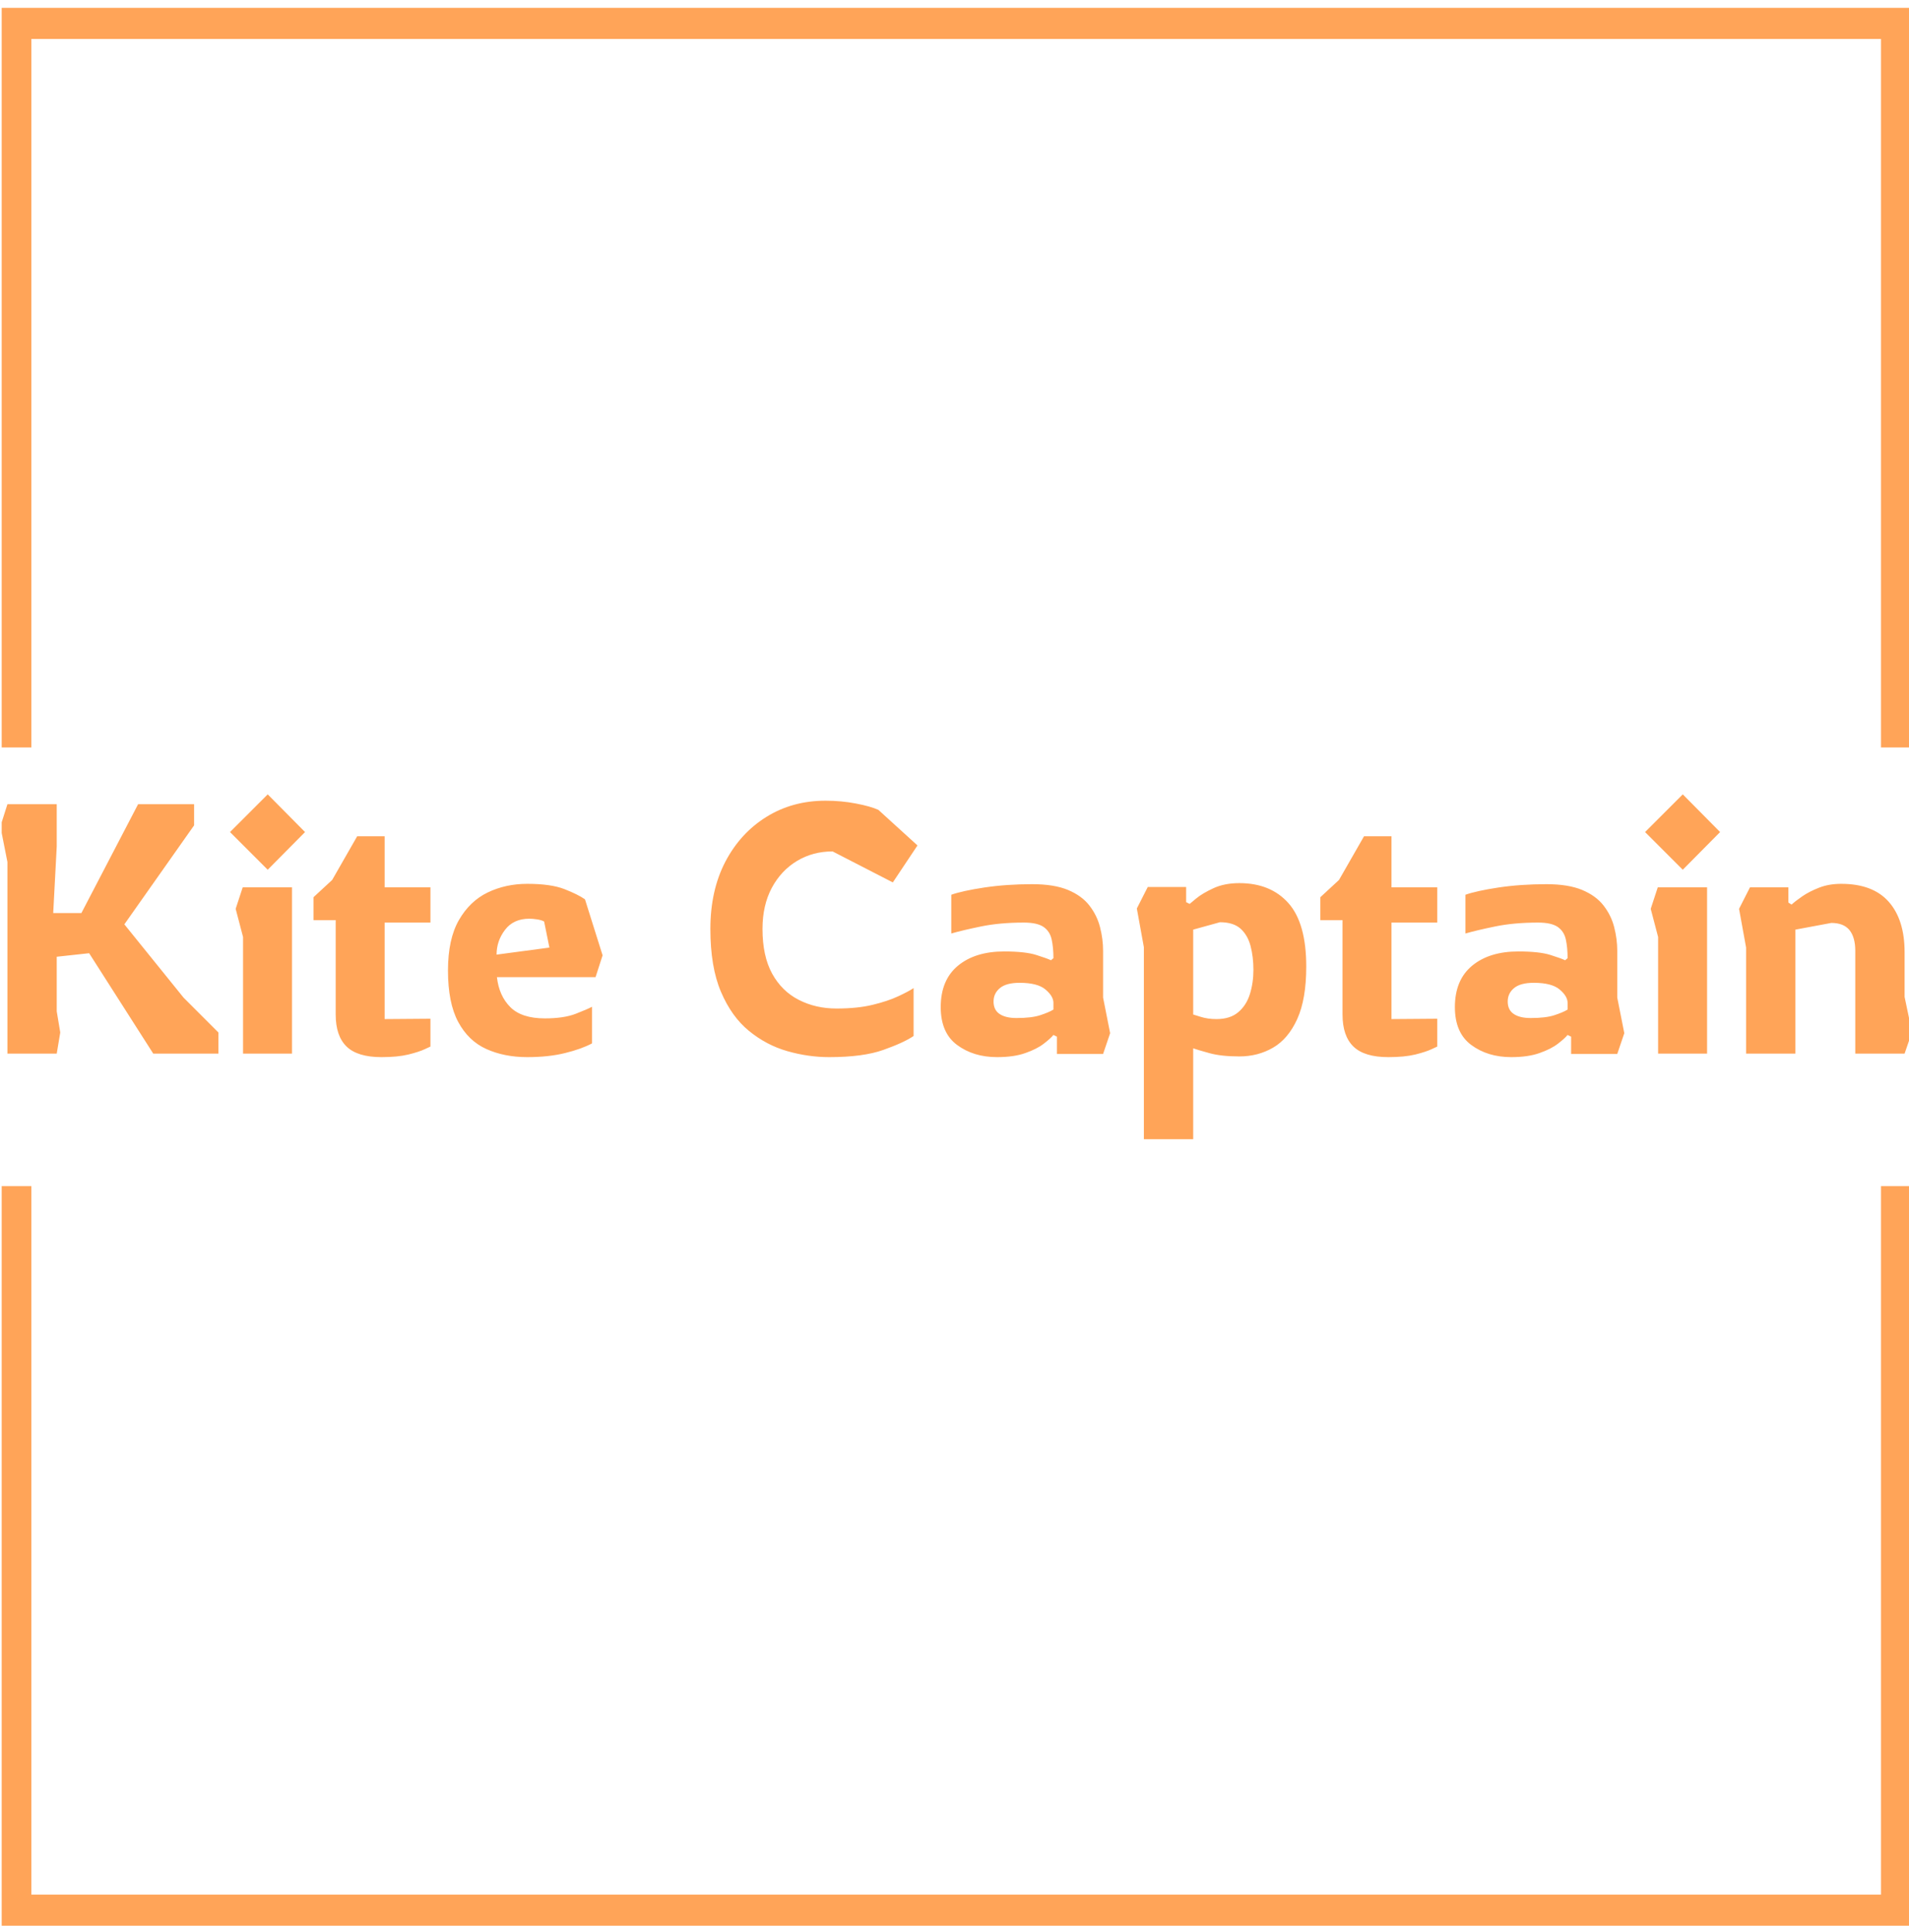 <svg xmlns="http://www.w3.org/2000/svg" version="1.1" xmlns:xlink="http://www.w3.org/1999/xlink" xmlns:svgjs="http://svgjs.dev/svgjs" width="1000" height="1012" viewBox="0 0 1000 1012"><g transform="matrix(1,0,0,1,0.884,0.41)"><svg viewBox="0 0 244 247" data-background-color="#ffffff" preserveAspectRatio="xMidYMid meet" height="1012" width="1000" xmlns="http://www.w3.org/2000/svg" xmlns:xlink="http://www.w3.org/1999/xlink"><g id="tight-bounds" transform="matrix(1,0,0,1,-0.216,-0.1)"><svg viewBox="0 0 244.431 247.2" height="247.2" width="244.431"><g><svg></svg></g><g><svg viewBox="0 0 244.431 247.2" height="247.2" width="244.431"><g transform="matrix(1,0,0,1,0,101.557)"><svg viewBox="0 0 244.431 44.086" height="44.086" width="244.431"><g><svg viewBox="0 0 244.431 44.086" height="44.086" width="244.431"><g><svg viewBox="0 0 244.431 44.086" height="44.086" width="244.431"><g><svg viewBox="0 0 244.431 44.086" height="44.086" width="244.431"><g id="textblocktransform"><svg viewBox="0 0 244.431 44.086" height="44.086" width="244.431" id="textblock"><g><svg viewBox="0 0 244.431 44.086" height="44.086" width="244.431"><g transform="matrix(1,0,0,1,0,0)"><svg width="244.431" viewBox="3 -36.8 271.37 48.95" height="44.086" data-palette-color="#ffa458"><path d="M11 0L4 0 4-27.2 3-32.25 4-35.4 11-35.4 11-29.4 10.5-19.95 14.5-19.95 22.55-35.4 30.5-35.4 30.5-32.4 20.6-18.35 29-7.95 33.95-3 33.95 0 24.7 0 15.6-14.25 11-13.75 11-6 11.5-3 11 0ZM46.25-31.45L40.95-26.1 35.6-31.45 40.95-36.8 46.25-31.45ZM44.4 0L37.45 0 37.45-16.55 36.4-20.55 37.4-23.6 44.4-23.6 44.4 0ZM57.1 0.5L57.1 0.5Q53.7 0.5 52.15-1 50.6-2.5 50.6-5.55L50.6-5.55 50.6-18.95 47.45-18.95 47.45-22.2 50.1-24.65 53.65-30.85 57.55-30.85 57.55-23.6 64.05-23.6 64.05-18.6 57.55-18.6 57.55-4.9 64.05-4.95 64.05-1Q64.05-1 63.25-0.63 62.45-0.25 60.92 0.13 59.4 0.5 57.1 0.5ZM77.79 0.5L77.79 0.5Q74.54 0.5 71.99-0.65 69.44-1.8 67.99-4.5 66.54-7.2 66.54-11.8L66.54-11.8Q66.54-16.25 68.09-18.95 69.64-21.65 72.19-22.88 74.74-24.1 77.79-24.1L77.79-24.1Q81.14-24.1 83.07-23.35 84.99-22.6 85.99-21.9L85.99-21.9 88.49-13.95 87.49-10.85 73.49-10.85Q73.79-8.2 75.39-6.6 76.99-5 80.29-5L80.29-5Q82.99-5 84.67-5.65 86.34-6.3 86.99-6.65L86.99-6.65 86.99-1.45Q85.49-0.65 83.17-0.08 80.84 0.5 77.79 0.5ZM73.44-14.05L73.44-14.05 80.94-15.05 80.19-18.75Q79.84-18.95 79.22-19.05 78.59-19.15 78.09-19.15L78.09-19.15Q75.84-19.15 74.64-17.57 73.44-16 73.44-14.05ZM120.64 0.5L120.64 0.5Q117.69 0.5 114.71-0.35 111.74-1.2 109.26-3.23 106.79-5.25 105.29-8.78 103.79-12.3 103.79-17.7L103.79-17.7Q103.79-23.15 105.91-27.23 108.04-31.3 111.74-33.6 115.44-35.9 120.14-35.9L120.14-35.9Q122.39-35.9 124.46-35.5 126.54-35.1 127.64-34.6L127.64-34.6 133.19-29.55 129.69-24.3 121.14-28.7Q118.34-28.7 116.09-27.35 113.84-26 112.51-23.53 111.19-21.05 111.19-17.7L111.19-17.7Q111.19-13.85 112.56-11.35 113.94-8.85 116.34-7.63 118.74-6.4 121.69-6.4L121.69-6.4Q124.69-6.4 126.84-6.93 128.99-7.45 130.44-8.13 131.89-8.8 132.64-9.3L132.64-9.3 132.64-2.5Q131.24-1.55 128.36-0.53 125.49 0.5 120.64 0.5ZM144.49 0.5L144.49 0.5Q141.14 0.5 138.81-1.23 136.49-2.95 136.49-6.6L136.49-6.6Q136.49-10.45 138.94-12.48 141.39-14.5 145.49-14.5L145.49-14.5Q148.49-14.5 150.06-14 151.64-13.5 152.14-13.25L152.14-13.25 152.49-13.55Q152.49-15.05 152.24-16.2 151.99-17.35 151.09-17.98 150.19-18.6 148.29-18.6L148.29-18.6Q144.89-18.6 142.21-18.05 139.54-17.5 137.99-17.05L137.99-17.05 137.99-22.55Q139.54-23.1 142.69-23.58 145.84-24.05 149.49-24.05L149.49-24.05Q152.59-24.05 154.56-23.23 156.54-22.4 157.61-21 158.69-19.6 159.11-17.93 159.54-16.25 159.54-14.6L159.54-14.6 159.54-7.95 160.54-2.9 159.54 0.05 152.99 0.05 152.99-2.4 152.49-2.65Q152.09-2.15 151.11-1.4 150.14-0.65 148.51-0.08 146.89 0.5 144.49 0.5ZM147.24-5.05L147.24-5.05Q149.39-5.05 150.61-5.45 151.84-5.85 152.49-6.25L152.49-6.25 152.49-7.2Q152.49-8.15 151.36-9.1 150.24-10.05 147.69-10.05L147.69-10.05Q145.79-10.05 144.89-9.3 143.99-8.55 143.99-7.4L143.99-7.4Q143.99-6.2 144.84-5.63 145.69-5.05 147.24-5.05ZM172.33 12.15L165.33 12.15 165.33-15.1 164.33-20.6 165.88-23.65 171.33-23.65 171.33-21.5 171.83-21.25Q171.83-21.25 172.73-22 173.63-22.75 175.21-23.48 176.78-24.2 178.88-24.2L178.88-24.2Q183.33-24.2 185.86-21.35 188.38-18.5 188.38-12.35L188.38-12.35Q188.38-7.75 187.11-4.93 185.83-2.1 183.68-0.85 181.53 0.4 178.88 0.4L178.88 0.4Q176.28 0.4 174.58-0.08 172.88-0.55 172.33-0.75L172.33-0.75 172.33 12.15ZM175.63-4.9L175.63-4.9Q177.58-4.9 178.73-5.88 179.88-6.85 180.38-8.45 180.88-10.05 180.88-11.9L180.88-11.9Q180.88-13.7 180.48-15.25 180.08-16.8 179.06-17.73 178.03-18.65 176.13-18.65L176.13-18.65 172.33-17.6 172.33-5.55Q172.33-5.55 173.36-5.23 174.38-4.9 175.63-4.9ZM200.03 0.5L200.03 0.5Q196.63 0.5 195.08-1 193.53-2.5 193.53-5.55L193.53-5.55 193.53-18.95 190.38-18.95 190.38-22.2 193.03-24.65 196.58-30.85 200.48-30.85 200.48-23.6 206.98-23.6 206.98-18.6 200.48-18.6 200.48-4.9 206.98-4.95 206.98-1Q206.98-1 206.18-0.63 205.38-0.25 203.86 0.13 202.33 0.5 200.03 0.5ZM217.48 0.5L217.48 0.5Q214.13 0.5 211.8-1.23 209.48-2.95 209.48-6.6L209.48-6.6Q209.48-10.45 211.93-12.48 214.38-14.5 218.48-14.5L218.48-14.5Q221.48-14.5 223.05-14 224.63-13.5 225.13-13.25L225.13-13.25 225.48-13.55Q225.48-15.05 225.23-16.2 224.98-17.35 224.08-17.98 223.18-18.6 221.28-18.6L221.28-18.6Q217.88-18.6 215.2-18.05 212.53-17.5 210.98-17.05L210.98-17.05 210.98-22.55Q212.53-23.1 215.68-23.58 218.83-24.05 222.48-24.05L222.48-24.05Q225.58-24.05 227.55-23.23 229.53-22.4 230.6-21 231.68-19.6 232.1-17.93 232.53-16.25 232.53-14.6L232.53-14.6 232.53-7.95 233.53-2.9 232.53 0.05 225.98 0.05 225.98-2.4 225.48-2.65Q225.08-2.15 224.1-1.4 223.13-0.65 221.5-0.08 219.88 0.5 217.48 0.5ZM220.23-5.05L220.23-5.05Q222.38-5.05 223.6-5.45 224.83-5.85 225.48-6.25L225.48-6.25 225.48-7.2Q225.48-8.15 224.35-9.1 223.23-10.05 220.68-10.05L220.68-10.05Q218.78-10.05 217.88-9.3 216.98-8.55 216.98-7.4L216.98-7.4Q216.98-6.2 217.83-5.63 218.68-5.05 220.23-5.05ZM247.13-31.45L241.83-26.1 236.48-31.45 241.83-36.8 247.13-31.45ZM245.28 0L238.33 0 238.33-16.55 237.28-20.55 238.28-23.6 245.28-23.6 245.28 0ZM257.82 0L250.82 0 250.82-15.05 249.82-20.55 251.37-23.6 256.82-23.6 256.82-21.45 257.27-21.15Q257.82-21.65 258.8-22.33 259.77-23 261.17-23.55 262.57-24.1 264.32-24.1L264.32-24.1Q268.82-24.1 271.07-21.55 273.32-19 273.32-14.4L273.32-14.4 273.32-8.05 274.37-3.05 273.32 0 266.32 0 266.32-14.6Q266.32-16.5 265.5-17.53 264.67-18.55 262.92-18.55L262.92-18.55 257.82-17.6 257.82 0Z" opacity="1" transform="matrix(1,0,0,1,0,0)" fill="#ffa458" class="wordmark-text-0" data-fill-palette-color="primary" id="text-0"></path></svg></g></svg></g></svg></g></svg></g><g></g></svg></g></svg></g></svg></g><path d="M0 95.557L0 1 244.431 1 244.431 95.557 240.456 95.557 240.456 4.976 3.976 4.976 3.976 95.557 0 95.557M0 151.643L0 246.2 244.431 246.2 244.431 151.643 240.456 151.643 240.456 242.224 3.976 242.224 3.976 151.643 0 151.643" fill="#ffa458" stroke="transparent" data-fill-palette-color="primary"></path></svg></g><defs></defs></svg><rect width="244.431" height="247.2" fill="none" stroke="none" visibility="hidden"></rect></g></svg></g></svg>